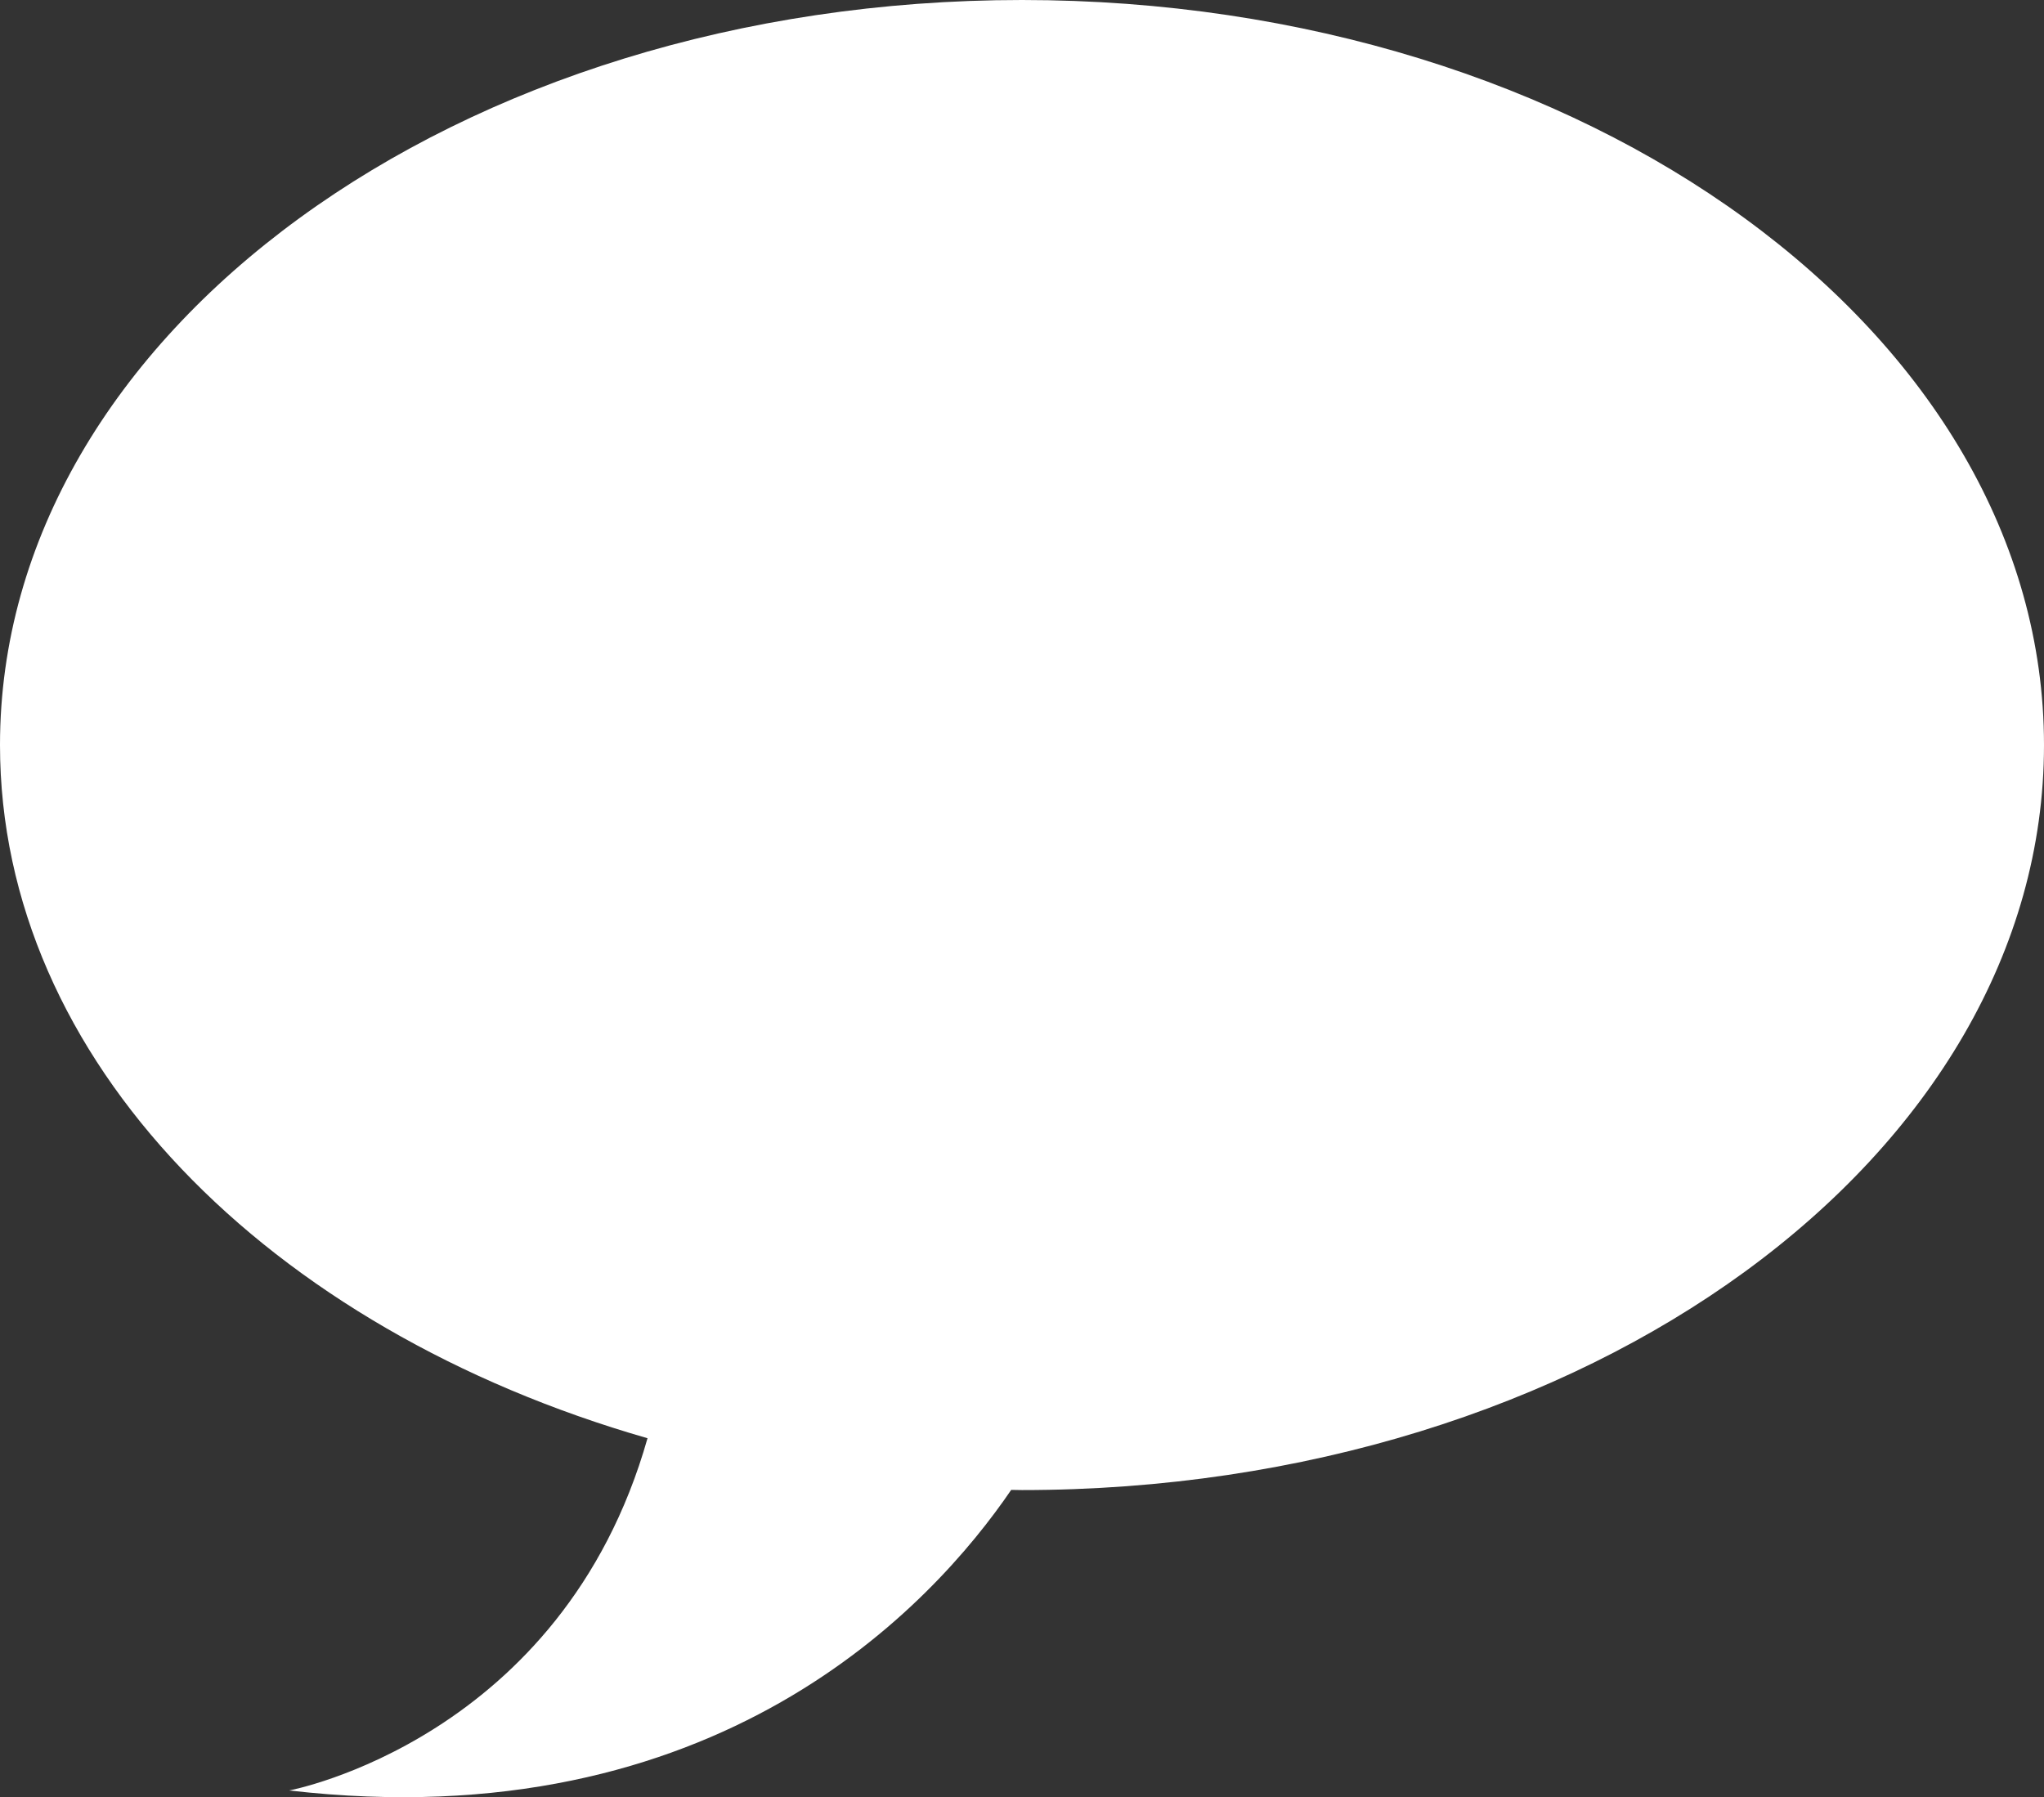 <?xml version="1.0" encoding="utf-8"?>
<!-- Generator: Adobe Illustrator 15.0.0, SVG Export Plug-In . SVG Version: 6.00 Build 0)  -->
<!DOCTYPE svg PUBLIC "-//W3C//DTD SVG 1.1//EN" "http://www.w3.org/Graphics/SVG/1.1/DTD/svg11.dtd">
<svg version="1.1" id="Layer_1" xmlns="http://www.w3.org/2000/svg" xmlns:xlink="http://www.w3.org/1999/xlink" x="0px" y="0px"
	 width="46.097px" height="40.533px" viewBox="0 0 46.097 40.533" enable-background="new 0 0 46.097 40.533" xml:space="preserve">
<rect x="0" y="0" width="46.097" height="40.533" fill="#333333" stroke="none"/>
<path fill="#FFFFFF" d="M23.048,0C10.319,0,0,7.523,0,16.803c0,7.105,6.053,13.177,14.603,15.634
	c-1.928,6.798-8.082,7.944-8.082,7.944c9.65,1.114,14.507-4.173,16.284-6.779c0.081,0,0.162,0.004,0.243,0.004
	c12.729,0,23.049-7.522,23.049-16.803C46.097,7.523,35.777,0,23.048,0z"/>
</svg>
